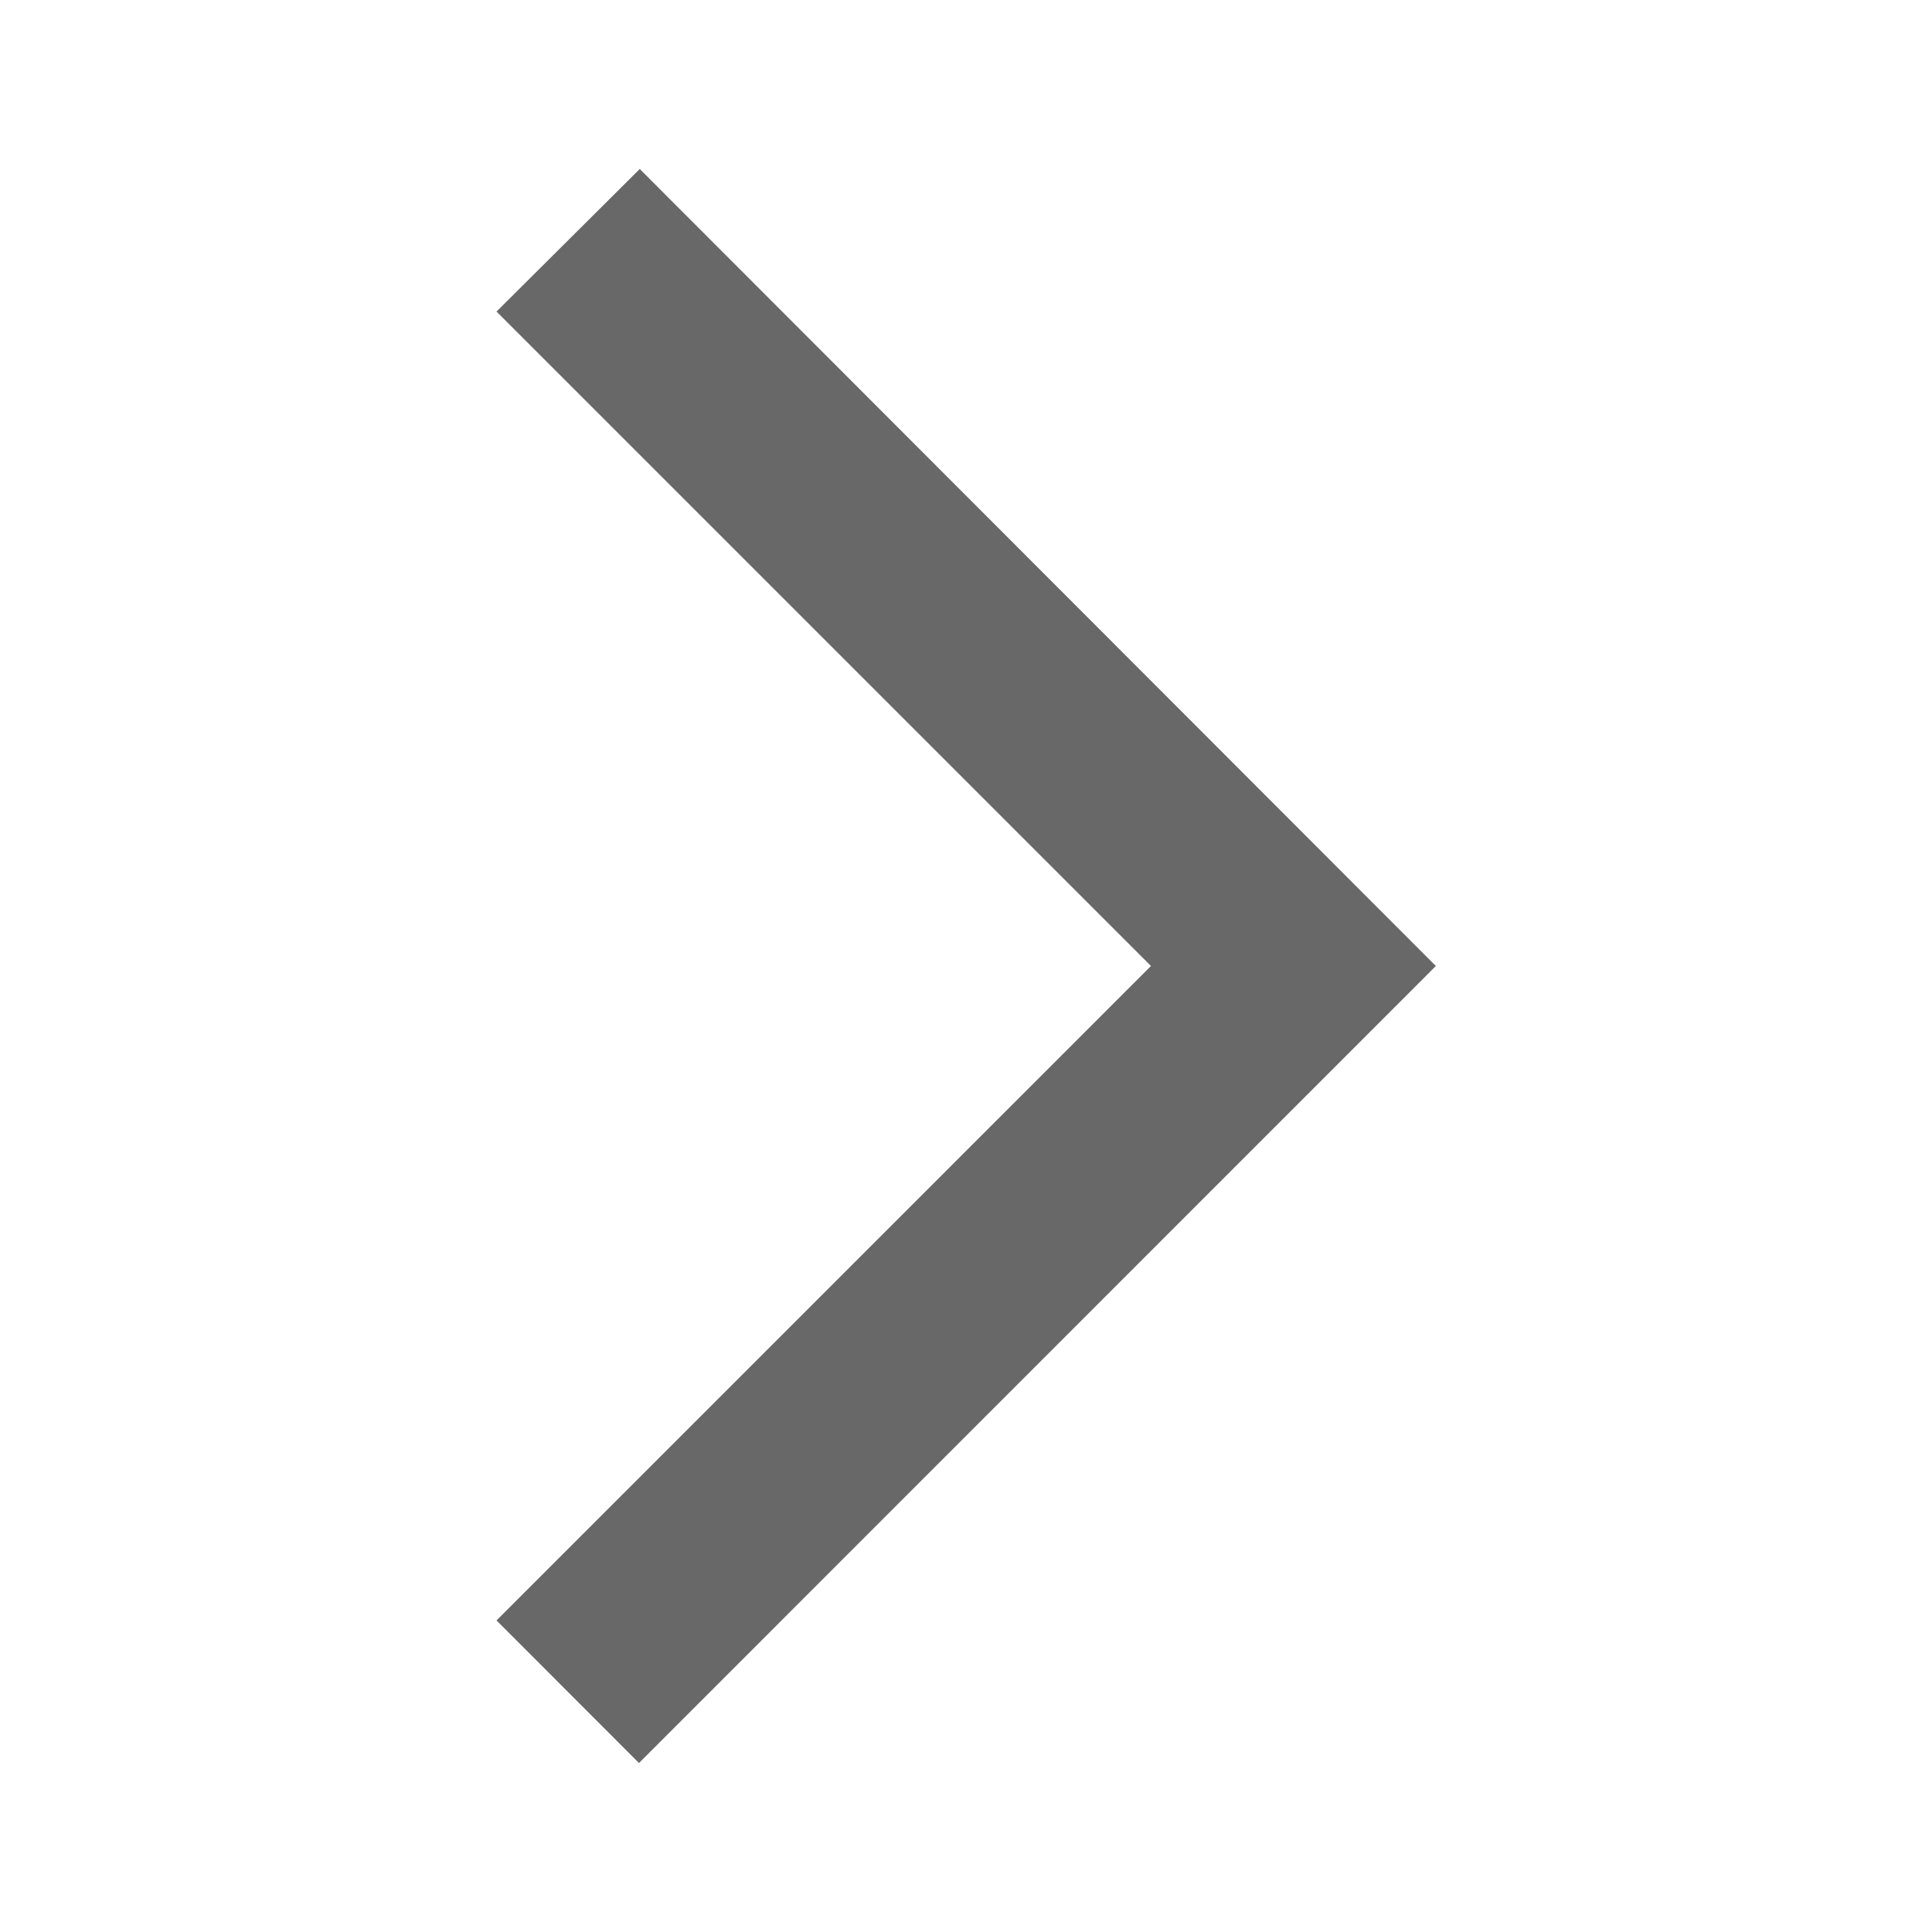 <svg width="15" height="15" viewBox="0 0 15 15" fill="none" xmlns="http://www.w3.org/2000/svg">
<path d="M3.855 2.419L4.967 1.312L11.148 7.5L4.961 13.688L3.855 12.581L8.936 7.5L3.855 2.419Z" fill="#686868"/>
</svg>

